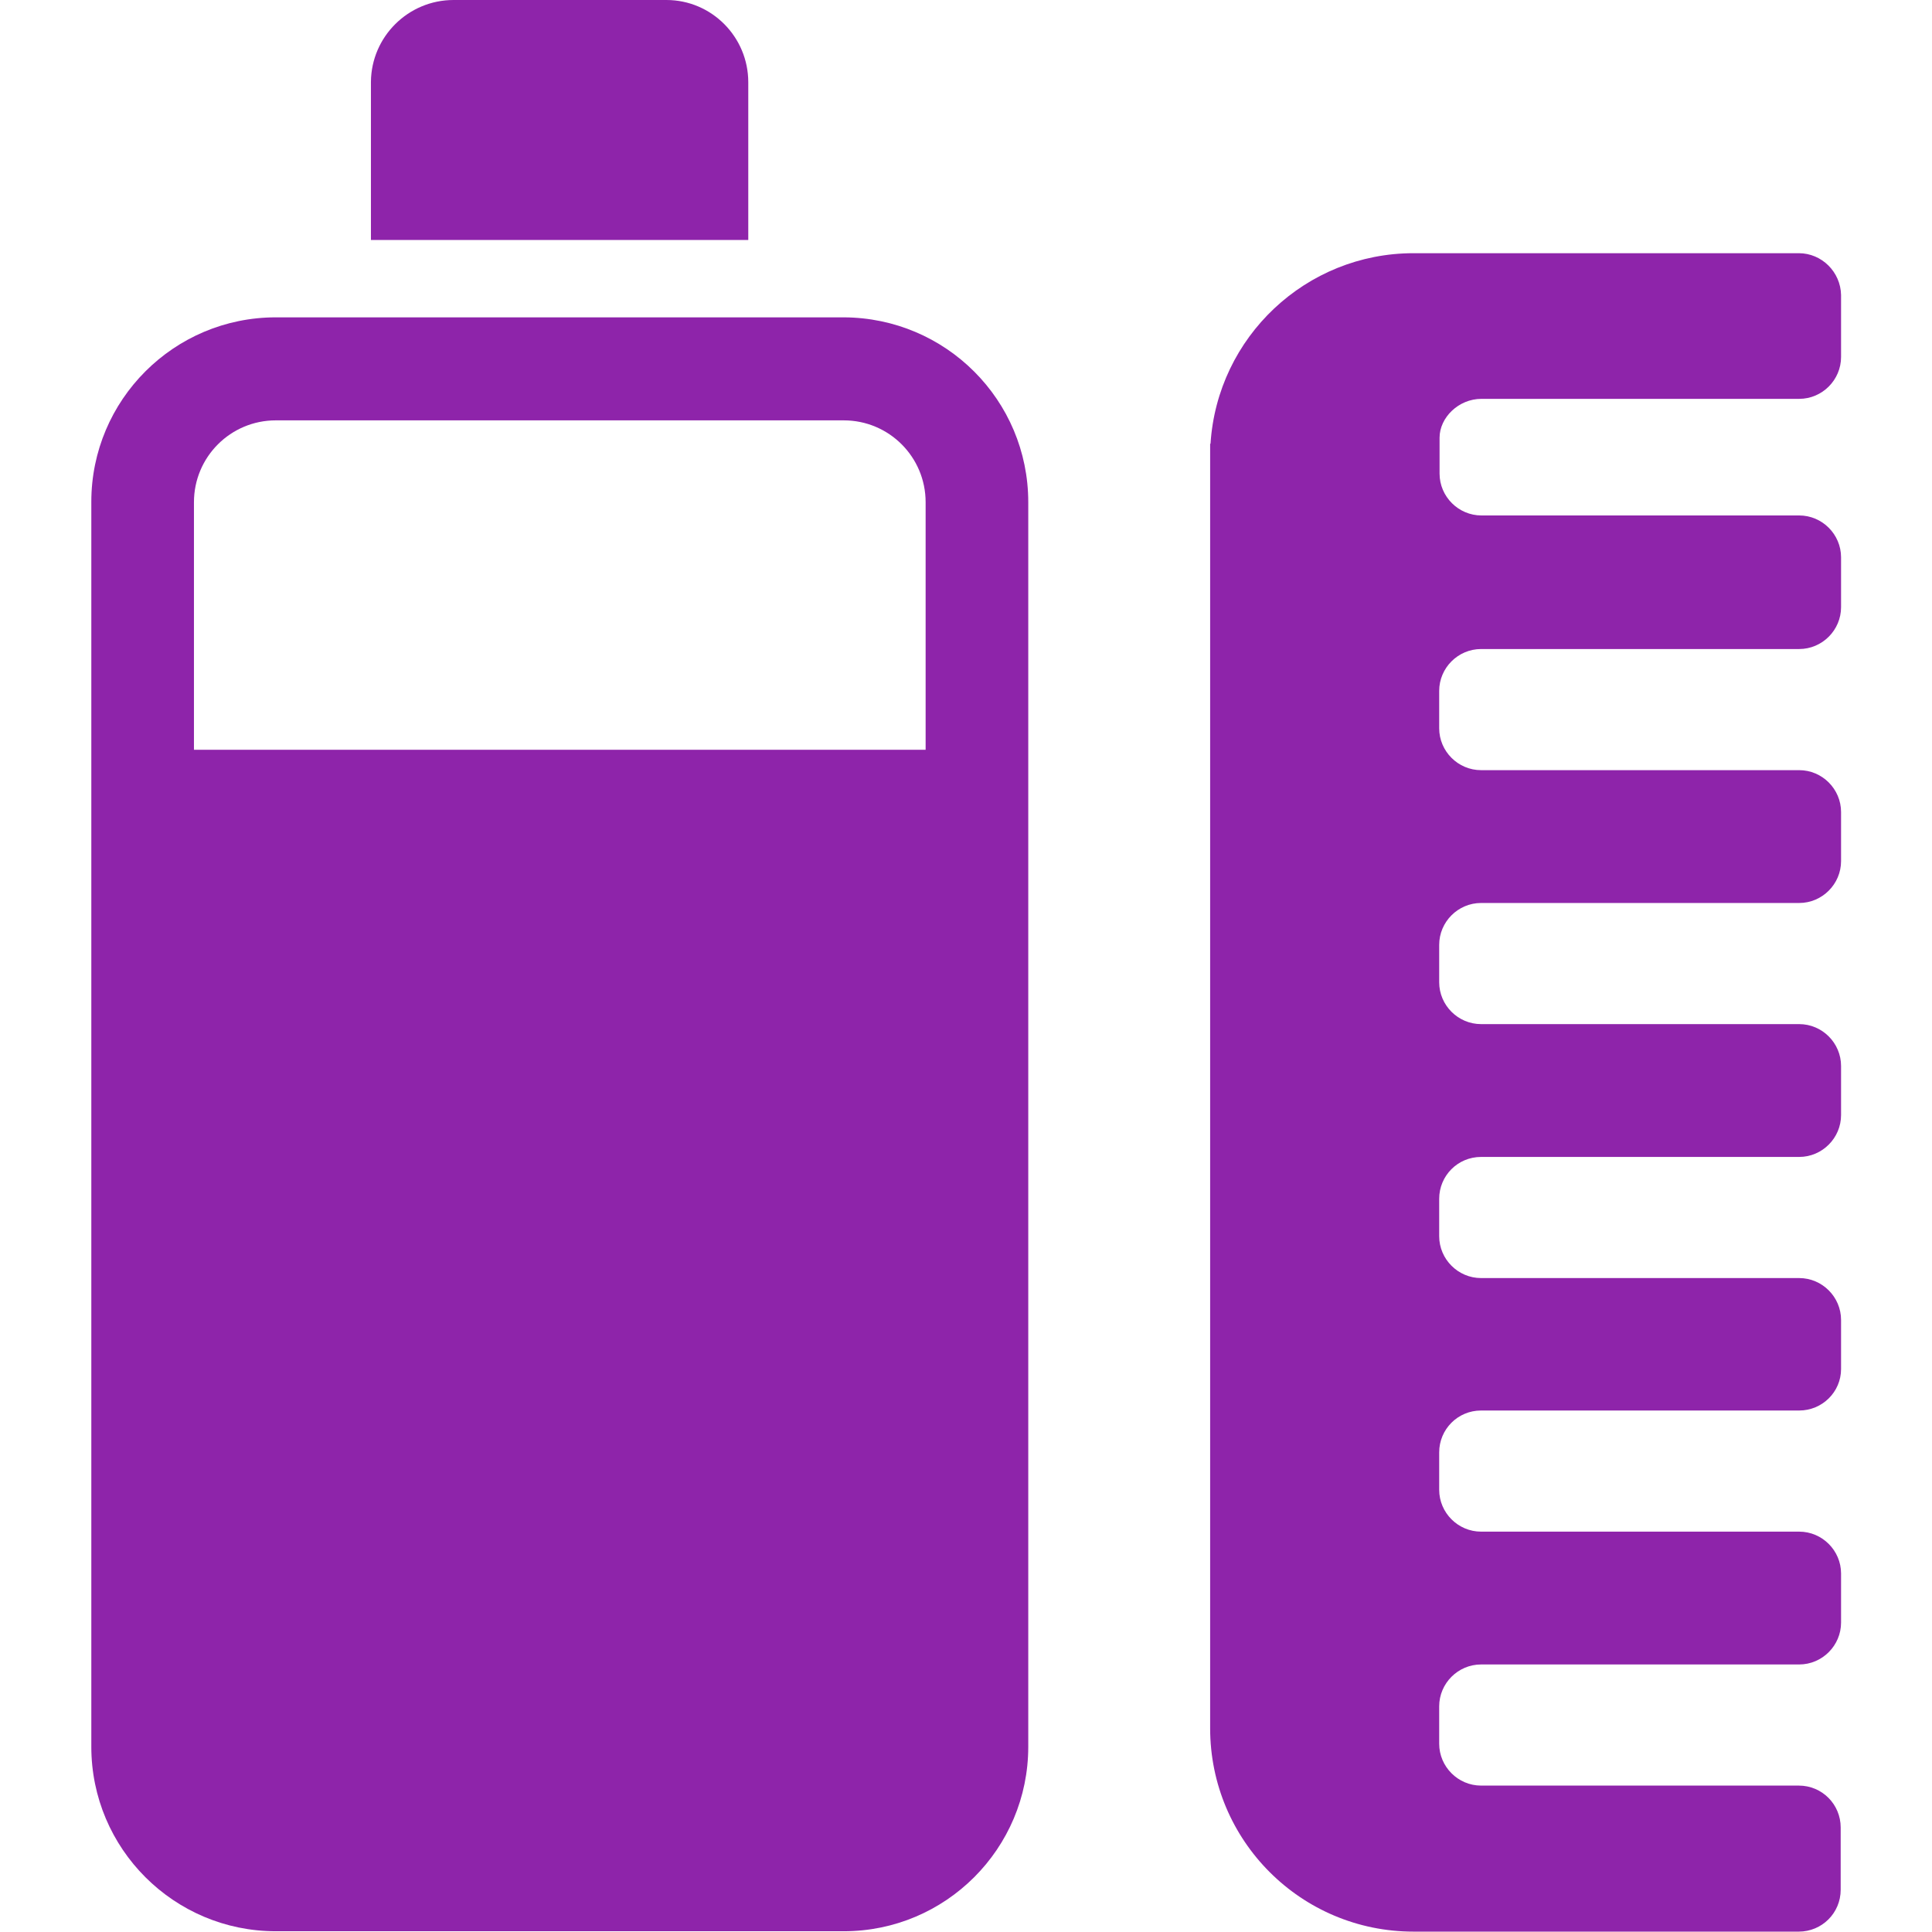 <?xml version="1.0" encoding="utf-8"?>
<!-- Generator: Adobe Illustrator 21.0.0, SVG Export Plug-In . SVG Version: 6.00 Build 0)  -->
<svg version="1.1" id="Layer_1" xmlns="http://www.w3.org/2000/svg" xmlns:xlink="http://www.w3.org/1999/xlink" x="0px" y="0px"
	 viewBox="0 0 512 512" style="enable-background:new 0 0 512 512;" xml:space="preserve">
<style type="text/css">
	.st0{fill:none;}
	.st1{fill:#8e24aa;}
</style>
<title>personal-care</title>
<g id="Layer_2">
	<g id="Layer_1-2">
		<g id="Layer_2-2">
			<path class="st0" d="M223.6,111.3H73.1c-12,0-21.7,9.7-21.7,21.7l0,0v65.6h193.9v-65.6C245.3,121.1,235.6,111.3,223.6,111.3
				L223.6,111.3z"/>
			<path class="st1" d="M223.6,84.1H73.1c-27,0-48.9,21.9-48.9,48.9v329.9c0,27,21.9,48.9,48.9,48.9h150.5c27,0,48.9-21.9,48.9-48.9
				V133.1C272.5,106,250.6,84.2,223.6,84.1z M245.3,198.7H51.4v-65.6c0-12,9.7-21.7,21.7-21.7c0,0,0,0,0,0h150.5
				c12,0,21.7,9.7,21.7,21.7l0,0V198.7z"/>
			<path class="st1" d="M198.3,21.8L198.3,21.8c0-12-9.7-21.8-21.7-21.8h-56.4c-12,0-21.8,9.7-21.9,21.7c0,0,0,0,0,0c0,0,0,0,0,0.1
				v41.8h100V21.8z"/>
			<path class="st1" d="M476.7,67.1H374.6c-28.5,0-52,22.2-53.8,50.5h-0.1v340.4c0,29.8,24.1,53.9,53.9,53.9h102.1
				c6.1,0,11.1-4.9,11.1-11.1v0v-16.5c0-6.1-4.9-11.1-11.1-11.1h0h-84.2c-6.1,0-11.1-5-11.1-11.1l0,0v-9.9c0-6.1,5-11.1,11.1-11.1
				l0,0h84.3c6.1,0,11.1-5,11.1-11.1l0,0v-13c0-6.1-5-11.1-11.1-11.1l0,0h-84.3c-6.1,0-11.1-5-11.1-11.1c0,0,0,0,0,0v-9.9
				c0-6.1,4.9-11.1,11.1-11.1c0,0,0,0,0,0h84.3c6.1,0,11.1-4.9,11.1-11v-13c0-6.1-5-11.1-11.1-11.1l0,0h-84.3
				c-6.1,0-11.1-5-11.1-11.1l0,0v-9.9c0-6.1,4.9-11.1,11.1-11.1h0h84.3c6.1,0,11.1-5,11.1-11.1l0,0v-13c0-6.1-5-11.1-11.1-11.1l0,0
				h-84.3c-6.1,0-11.1-5-11.1-11.1l0,0v-9.9c0-6.1,5-11.1,11.1-11.1l0,0h84.3c6.1,0,11.1-5,11.1-11.1v0v-13c0-6.1-5-11.1-11.1-11.1
				l0,0h-84.3c-6.1,0-11.1-5-11.1-11.1v0v-9.9c0-6.1,5-11.1,11.1-11.1l0,0h84.3c6.1,0,11.1-5,11.1-11.1v0v-13.2
				c0-6.1-5-11.1-11.1-11.1h-84.2c-6.1,0-11.1-5-11.1-11.1c0,0,0,0,0,0V116c0-5.3,5-10.3,11.1-10.3h84.2c6.1,0,11.1-5,11.1-11.1
				c0,0,0,0,0,0V78.2C487.8,72.1,482.8,67.1,476.7,67.1L476.7,67.1z"/>
		</g>
	</g>
</g>
</svg>
